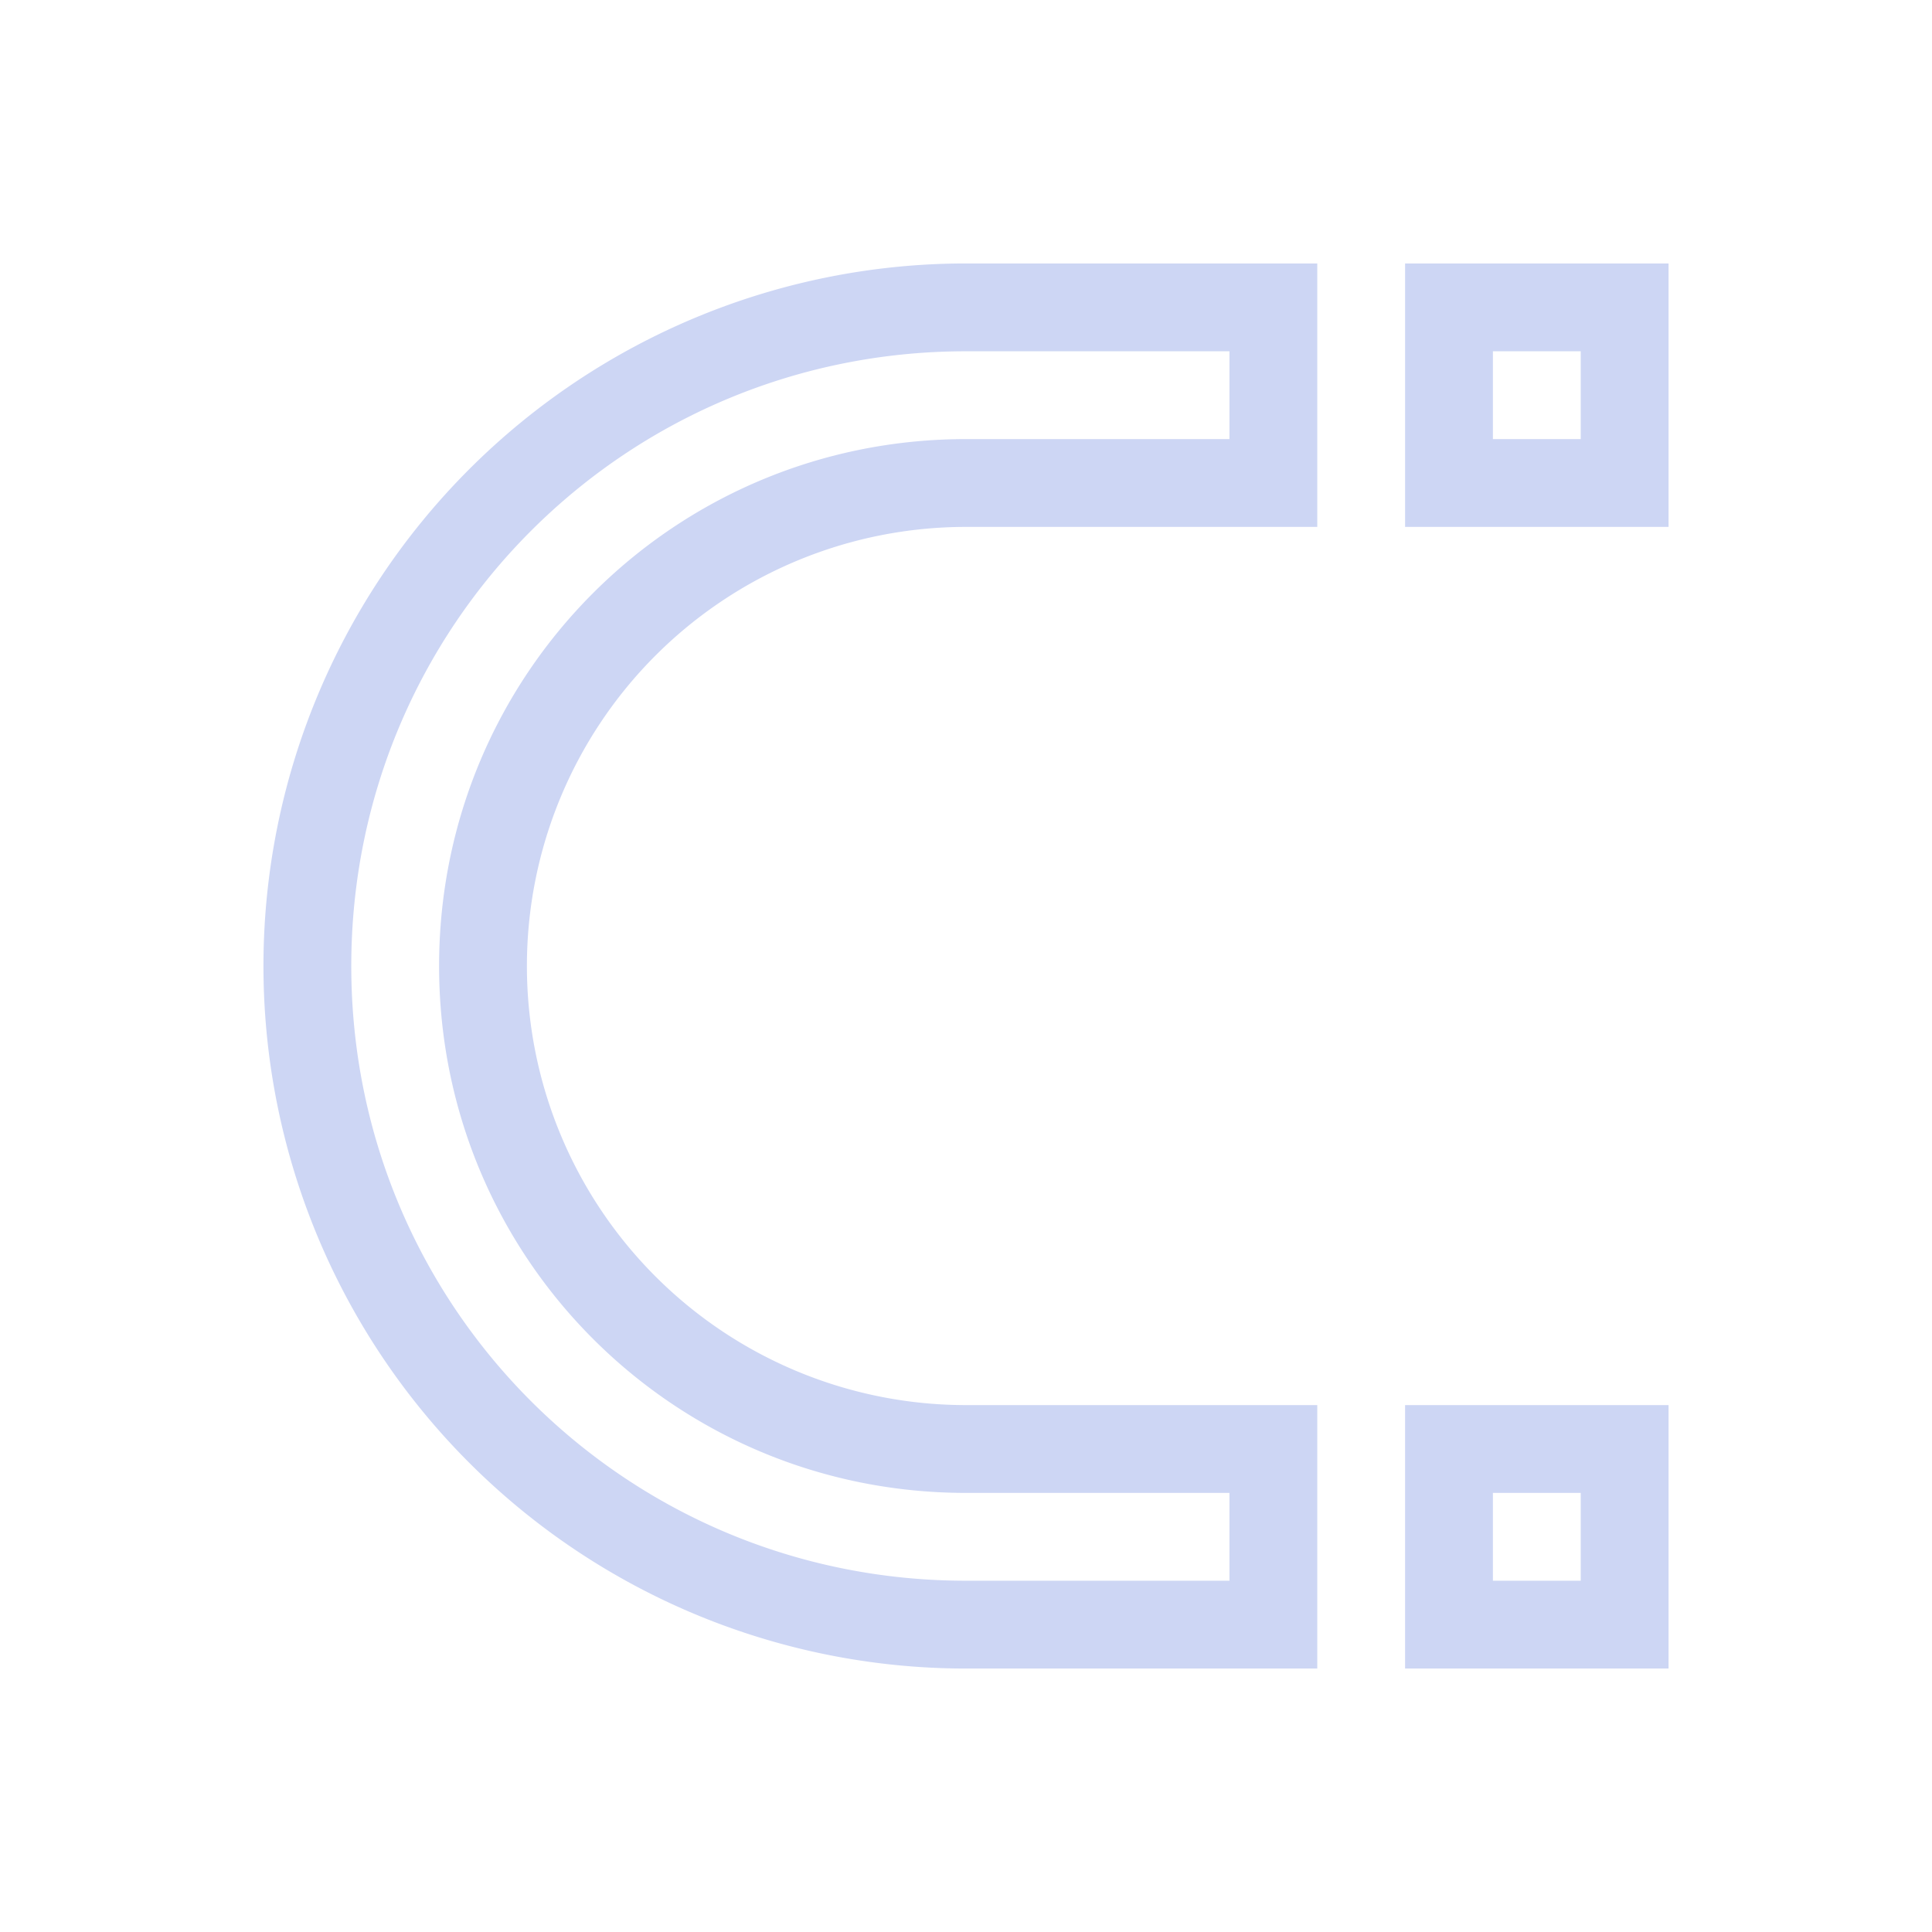<svg version="1.1" viewBox="0 0 22 22" xmlns="http://www.w3.org/2000/svg">
 <defs>
  <style id="current-color-scheme" type="text/css">.ColorScheme-Text {
        color:#cdd6f4;
      }</style>
 </defs>
 <path class="ColorScheme-Text" d="m11 3a8 8 0 0 0-8 8 8 8 0 0 0 8 8h4v-3h-4a5 5 0 0 1-5-5 5 5 0 0 1 5-5h4v-3h-4zm5 0v3h3v-3h-3zm-5 1h3v1h-3c-3.324 0-6 2.676-6 6 0 3.324 2.676 6 6 6h3v1h-3c-3.878 0-7-3.122-7-7 0-3.878 3.122-7 7-7zm6 0h1v1h-1v-1zm-1 12v3h3v-3h-3zm1 1h1v1h-1v-1z" fill="currentColor"/>
</svg>
